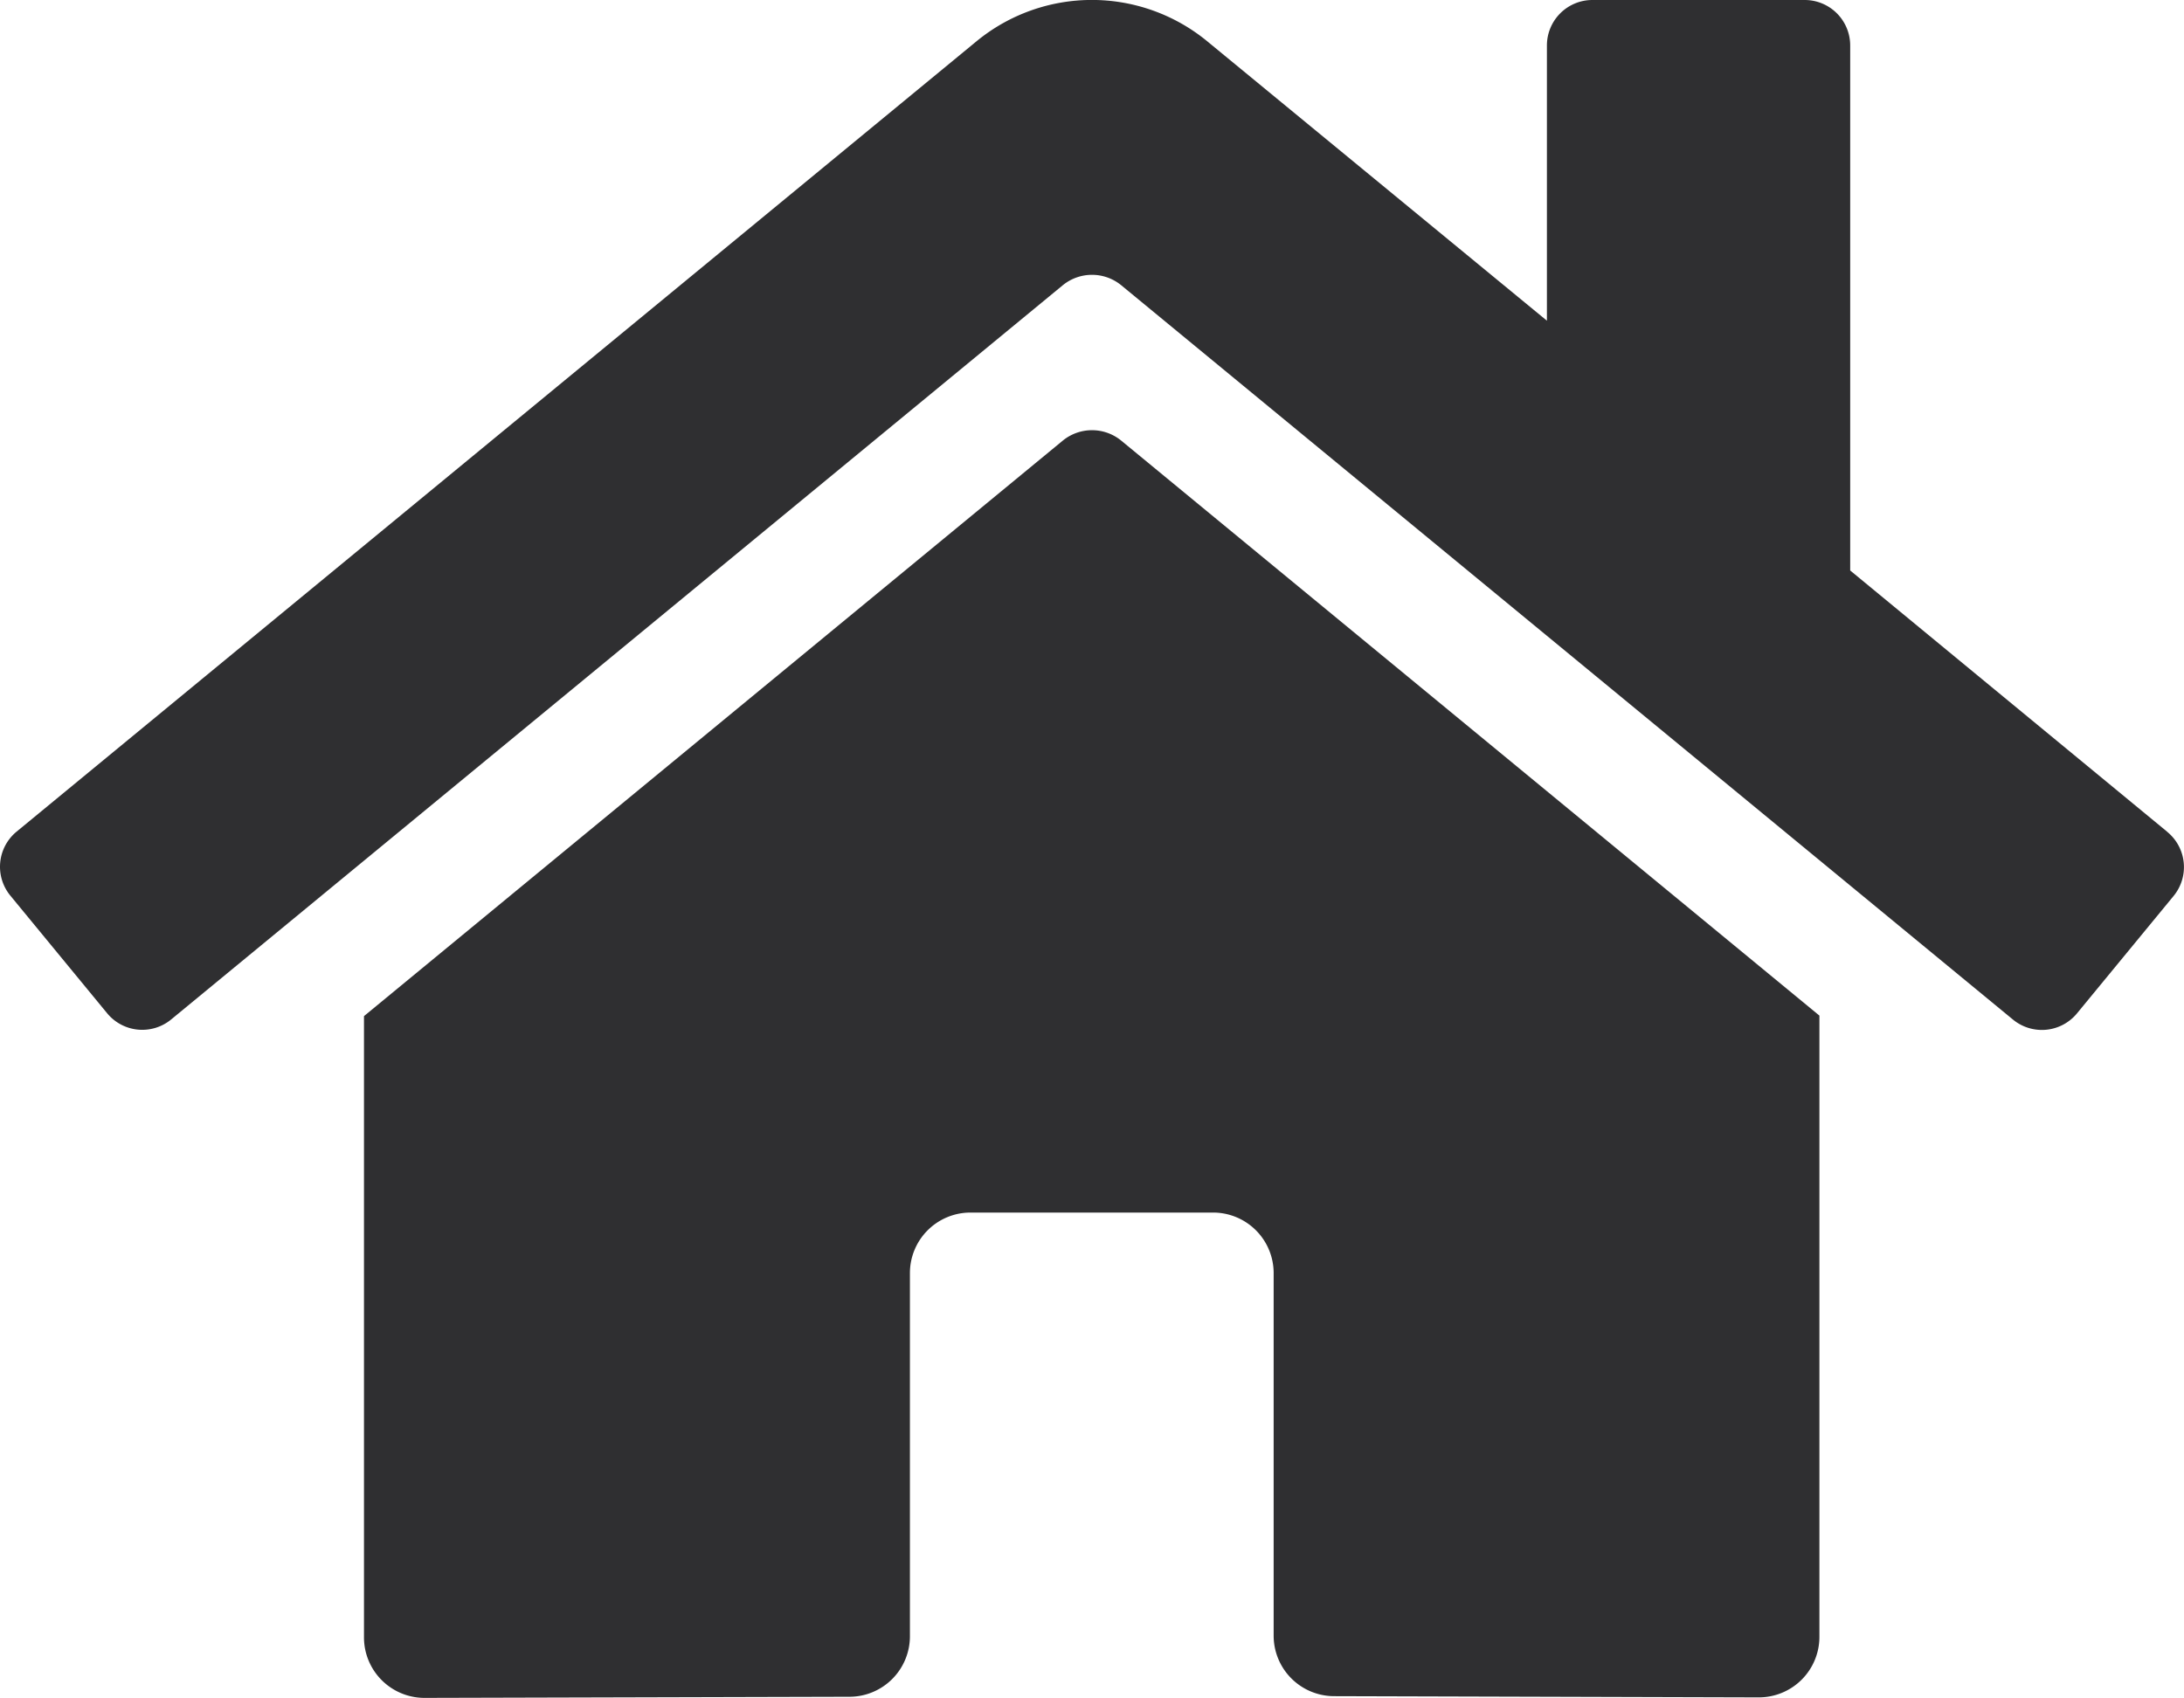 <svg xmlns="http://www.w3.org/2000/svg" width="25.255" height="19.639" viewBox="0 0 25.255 19.639"><path d="M12.291,7.348,4.208,14.006v7.185a.7.7,0,0,0,.7.7l4.913-.013a.7.7,0,0,0,.7-.7v-4.2a.7.7,0,0,1,.7-.7h2.806a.7.7,0,0,1,.7.7v4.193a.7.7,0,0,0,.7.7l4.911.014a.7.7,0,0,0,.7-.7V14L12.962,7.348A.534.534,0,0,0,12.291,7.348Zm12.768,4.525L21.394,8.852V2.78a.526.526,0,0,0-.526-.526H18.413a.526.526,0,0,0-.526.526V5.963L13.962,2.734a2.1,2.1,0,0,0-2.674,0L.19,11.873a.526.526,0,0,0-.07.741l1.118,1.359a.526.526,0,0,0,.741.071L12.291,5.551a.534.534,0,0,1,.671,0l10.313,8.494a.526.526,0,0,0,.741-.07l1.118-1.359a.526.526,0,0,0-.075-.742Z" transform="translate(0.001 -2.254)" fill="#2f2f31"/></svg>
